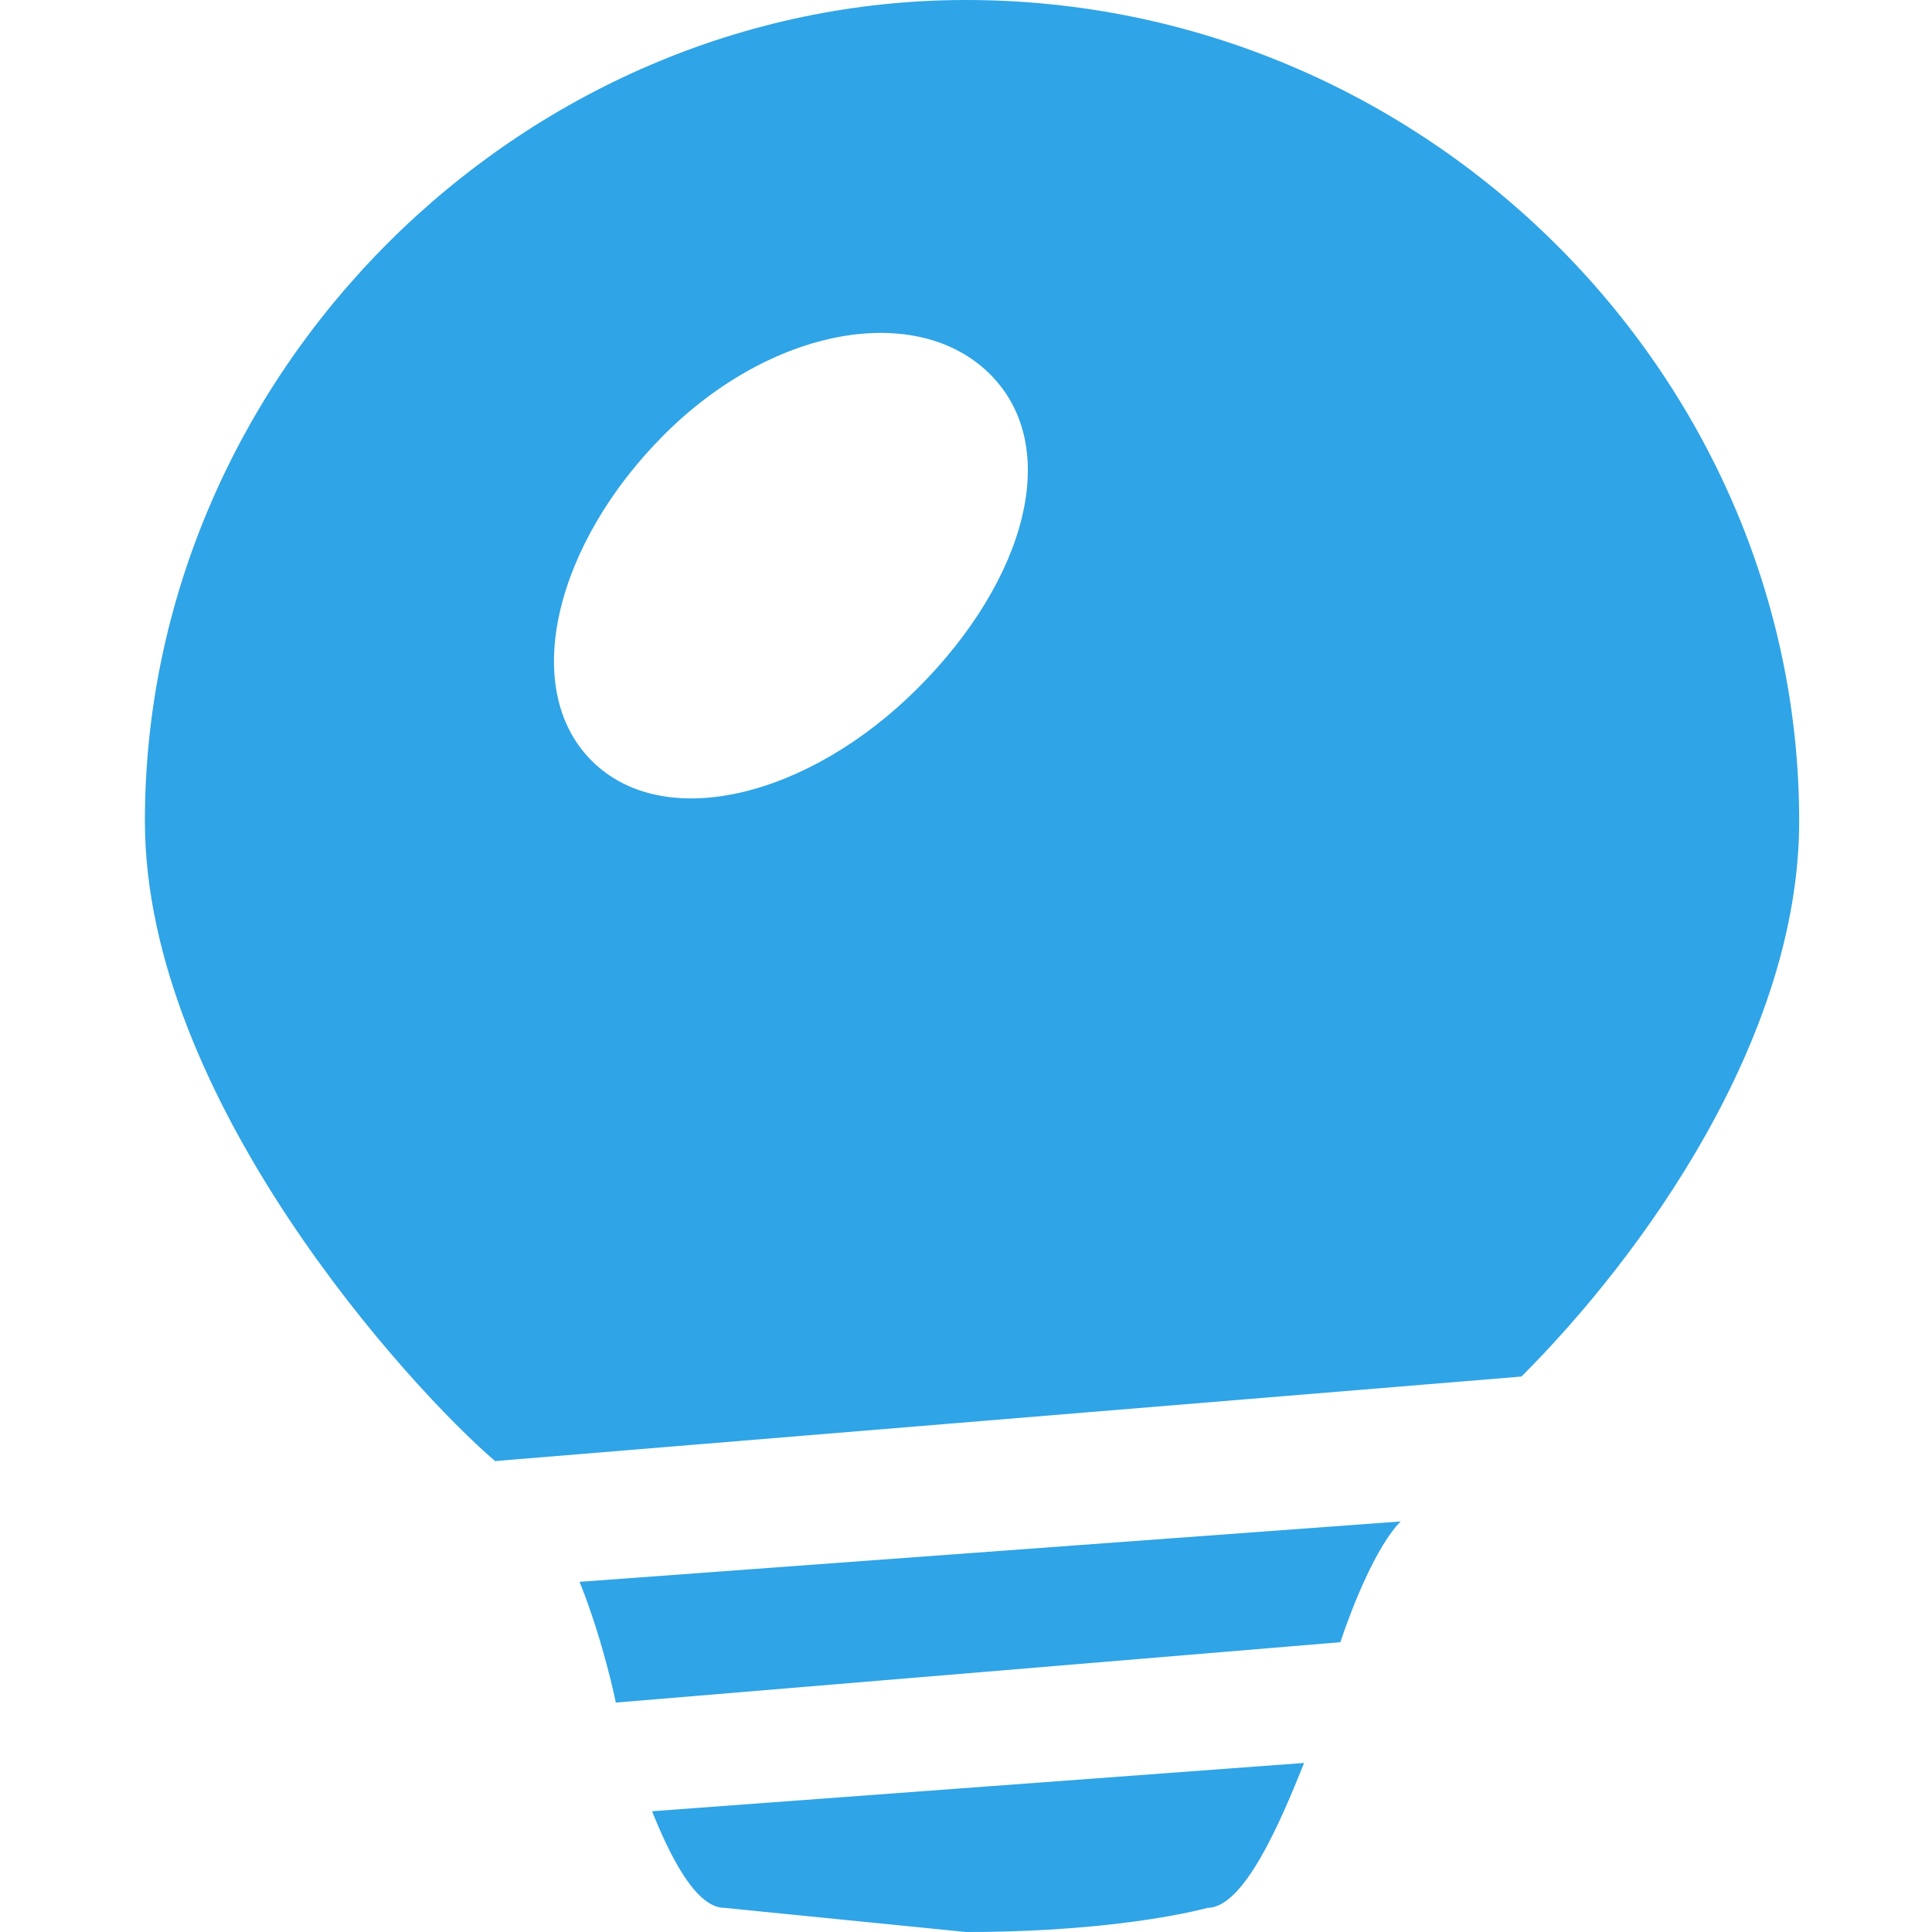 <!DOCTYPE svg PUBLIC "-//W3C//DTD SVG 1.1//EN" "http://www.w3.org/Graphics/SVG/1.1/DTD/svg11.dtd"><svg xmlns="http://www.w3.org/2000/svg" width="16" height="16" viewBox="-1.2 0 16 16" preserveAspectRatio="xMinYMid meet" overflow="visible" enable-background="new -1.2 0 16 16"><path d="M4.2 15l5.4-.4c-.2.5-.5 1.2-.8 1.2 0 0-.7.2-2 .2l-2-.2c-.2 0-.4-.3-.6-.8zm-.3-.9l6-.5c.1-.3.3-.8.5-1l-6.8.5c.2.5.3 1 .3 1zm9.8-7.3c0 1.8-1.3 3.6-2.3 4.6l-8.5.7c-.7-.6-2.9-3-2.9-5.3 0-3.7 3.1-6.8 6.8-6.8 3.8 0 6.9 3.1 6.9 6.8zm-6.7-3.7c-.6-.6-1.8-.4-2.7.5s-1.2 2.1-.6 2.7c.6.6 1.8.3 2.7-.6s1.2-2 .6-2.6z" fill="#2fa4e7"/></svg>